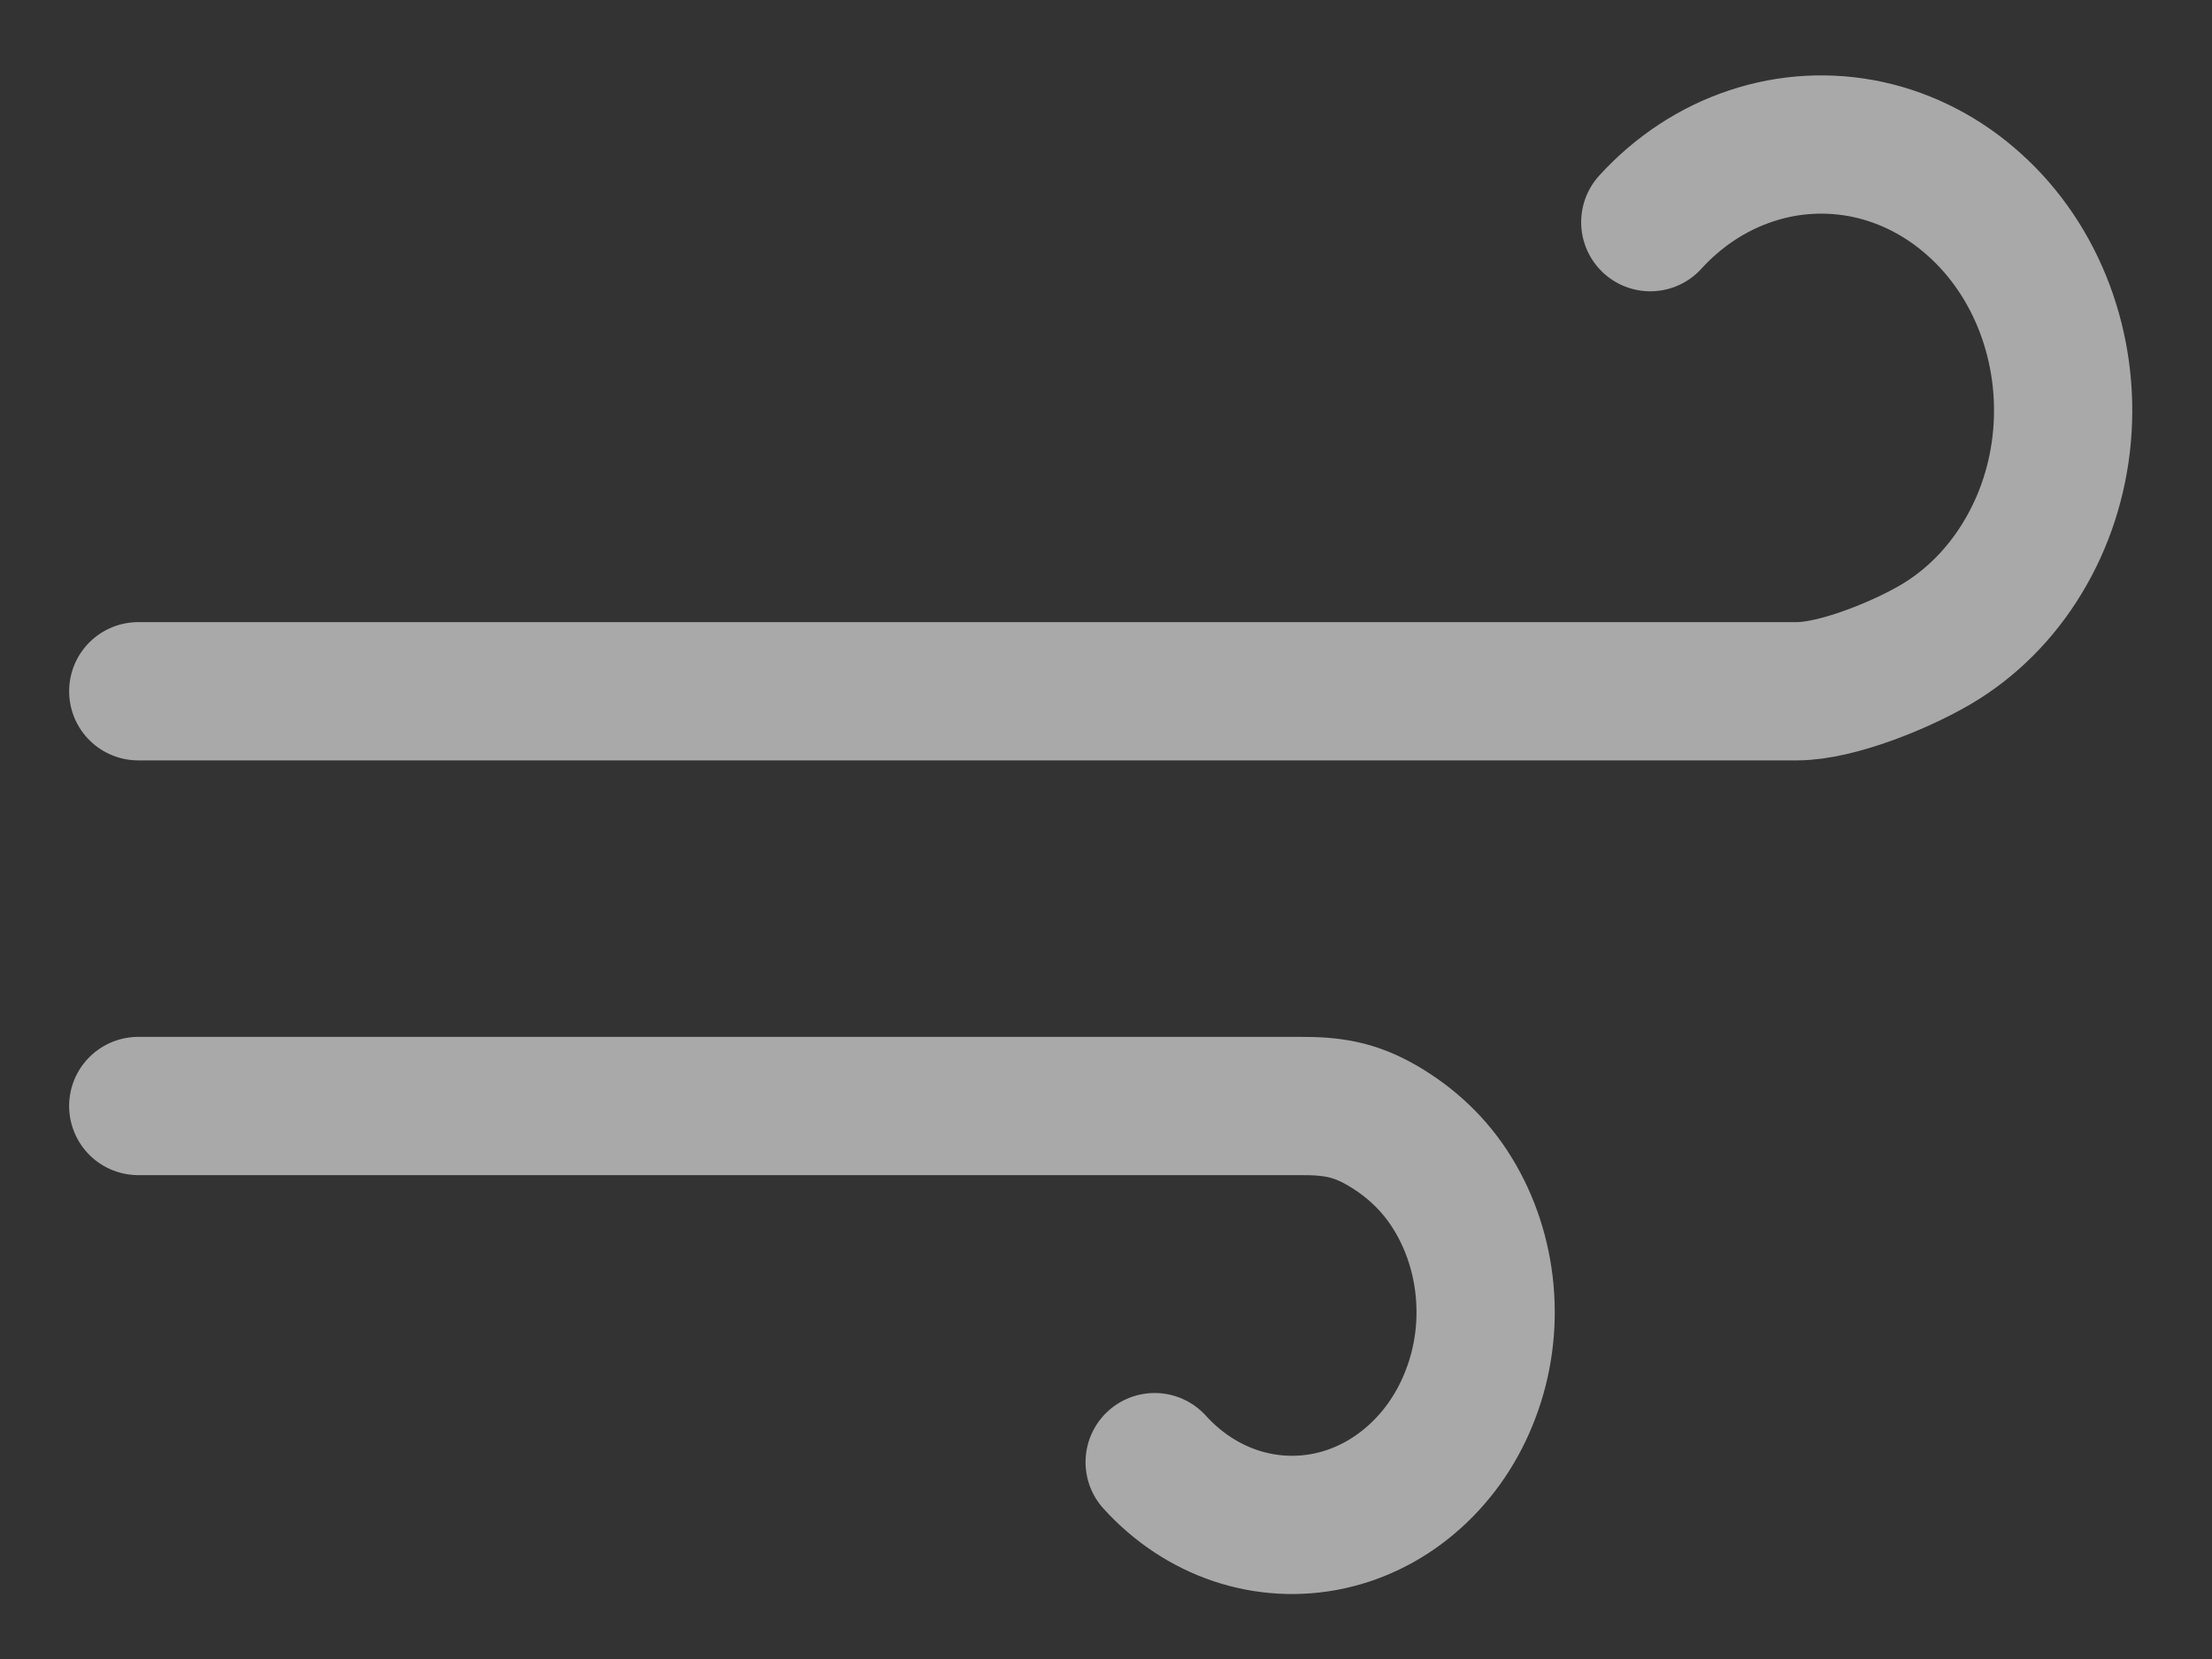 <svg width="16" height="12" viewBox="0 0 16 12" fill="none" xmlns="http://www.w3.org/2000/svg">
<rect x="0" y="0" width="16" height="12" fill="#333333" stroke="none"/>
<path d="M8.352 10.576C8.515 10.756 8.716 10.889 8.936 10.963C9.157 11.037 9.391 11.05 9.617 11.001C9.843 10.952 10.055 10.842 10.233 10.681C10.412 10.52 10.551 10.314 10.639 10.079C10.728 9.845 10.762 9.591 10.739 9.338C10.716 9.086 10.637 8.844 10.508 8.634C10.379 8.423 10.204 8.261 10 8.142C9.796 8.023 9.633 7.999 9.402 8H1M11.937 1.607C12.14 1.384 12.391 1.219 12.666 1.128C12.941 1.036 13.233 1.021 13.515 1.082C13.797 1.144 14.061 1.281 14.283 1.482C14.506 1.682 14.68 1.94 14.79 2.232C14.9 2.524 14.943 2.841 14.915 3.156C14.887 3.47 14.789 3.772 14.629 4.035C14.47 4.298 14.254 4.514 14 4.663C13.746 4.812 13.288 4.999 13 5H1" stroke="#F8F8F8" stroke-opacity="0.6" stroke-linecap="round" stroke-linejoin="round"/>
</svg>
